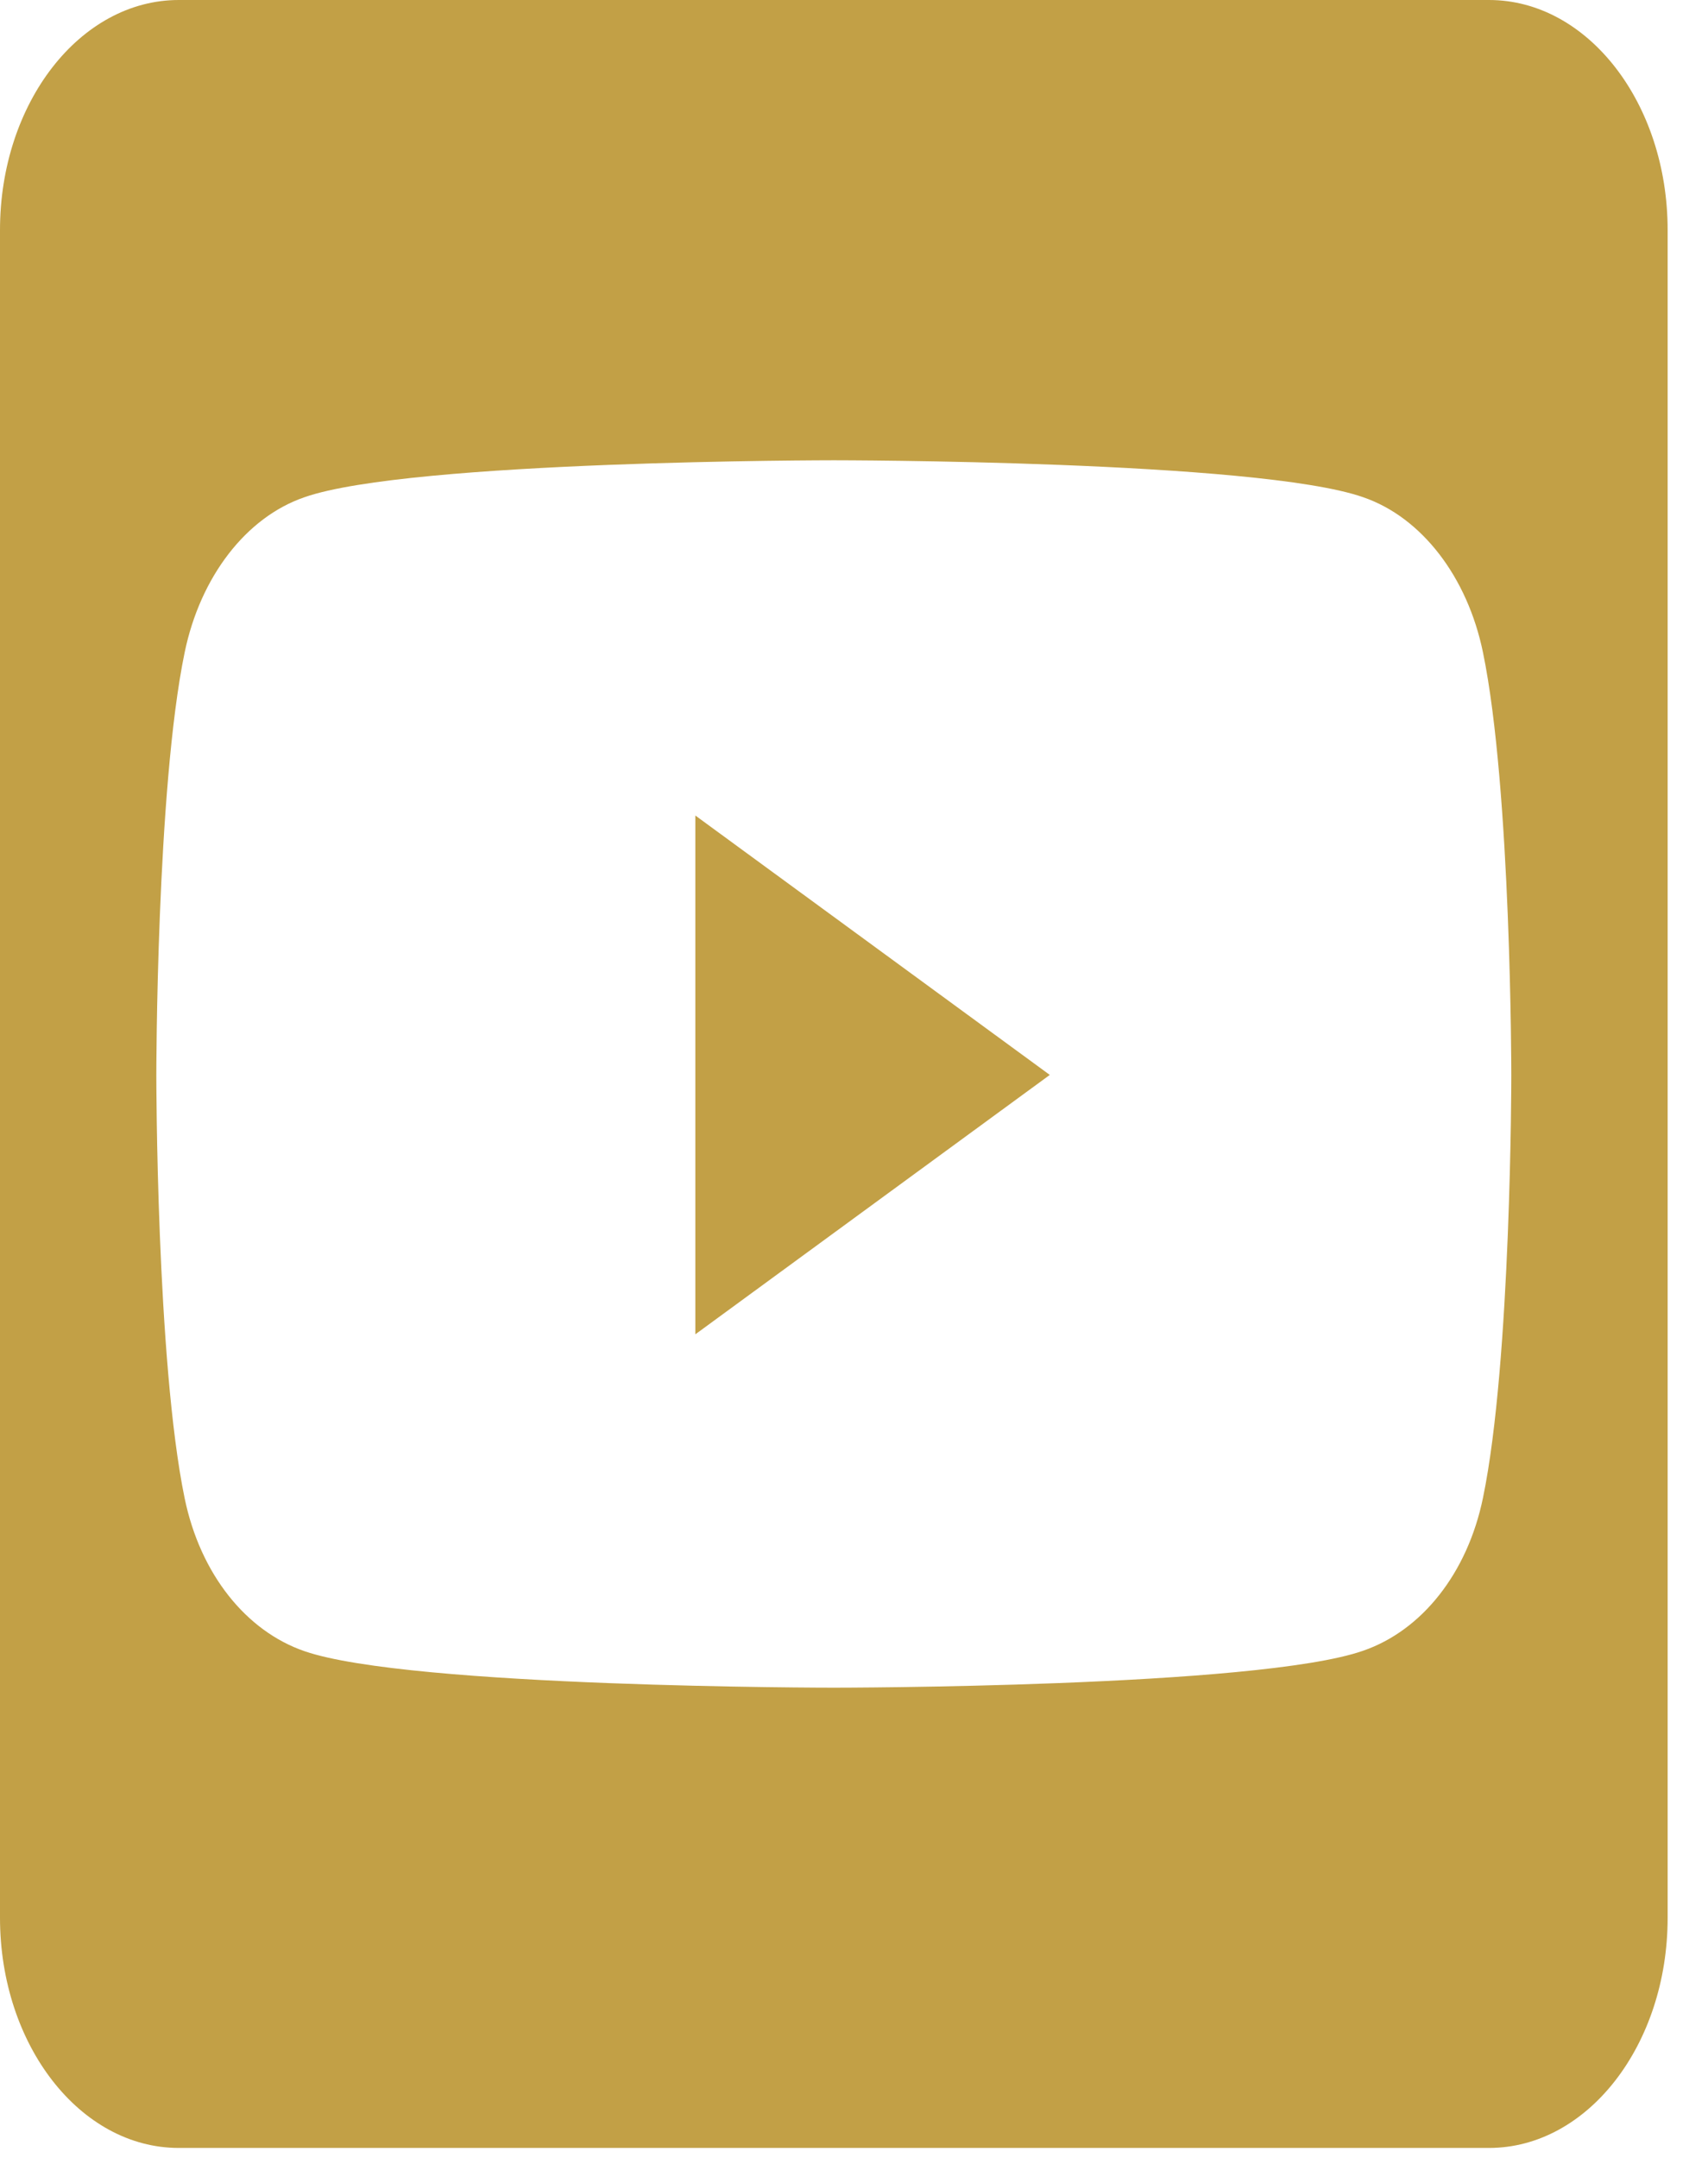 <svg width="19" height="24" viewBox="0 0 19 24" fill="none" xmlns="http://www.w3.org/2000/svg">
<path d="M7.735 9.07L11.678 11.955L7.735 14.84V9.07ZM18.551 2.559V21.329C18.551 22.742 17.661 23.889 16.564 23.889H1.988C0.89 23.889 0 22.742 0 21.329V2.559C0 1.146 0.89 0 1.988 0H16.564C17.661 0 18.551 1.146 18.551 2.559ZM16.812 11.96C16.812 11.96 16.812 8.782 16.497 7.257C16.324 6.415 15.814 5.753 15.164 5.53C13.992 5.119 9.276 5.119 9.276 5.119C9.276 5.119 4.559 5.119 3.387 5.53C2.737 5.753 2.228 6.415 2.054 7.257C1.739 8.777 1.739 11.96 1.739 11.96C1.739 11.96 1.739 15.138 2.054 16.663C2.228 17.506 2.737 18.14 3.387 18.364C4.559 18.77 9.276 18.77 9.276 18.77C9.276 18.77 13.992 18.77 15.164 18.359C15.814 18.135 16.324 17.5 16.497 16.658C16.812 15.138 16.812 11.96 16.812 11.96V11.96Z" fill="#C2A046"/>
</svg>

